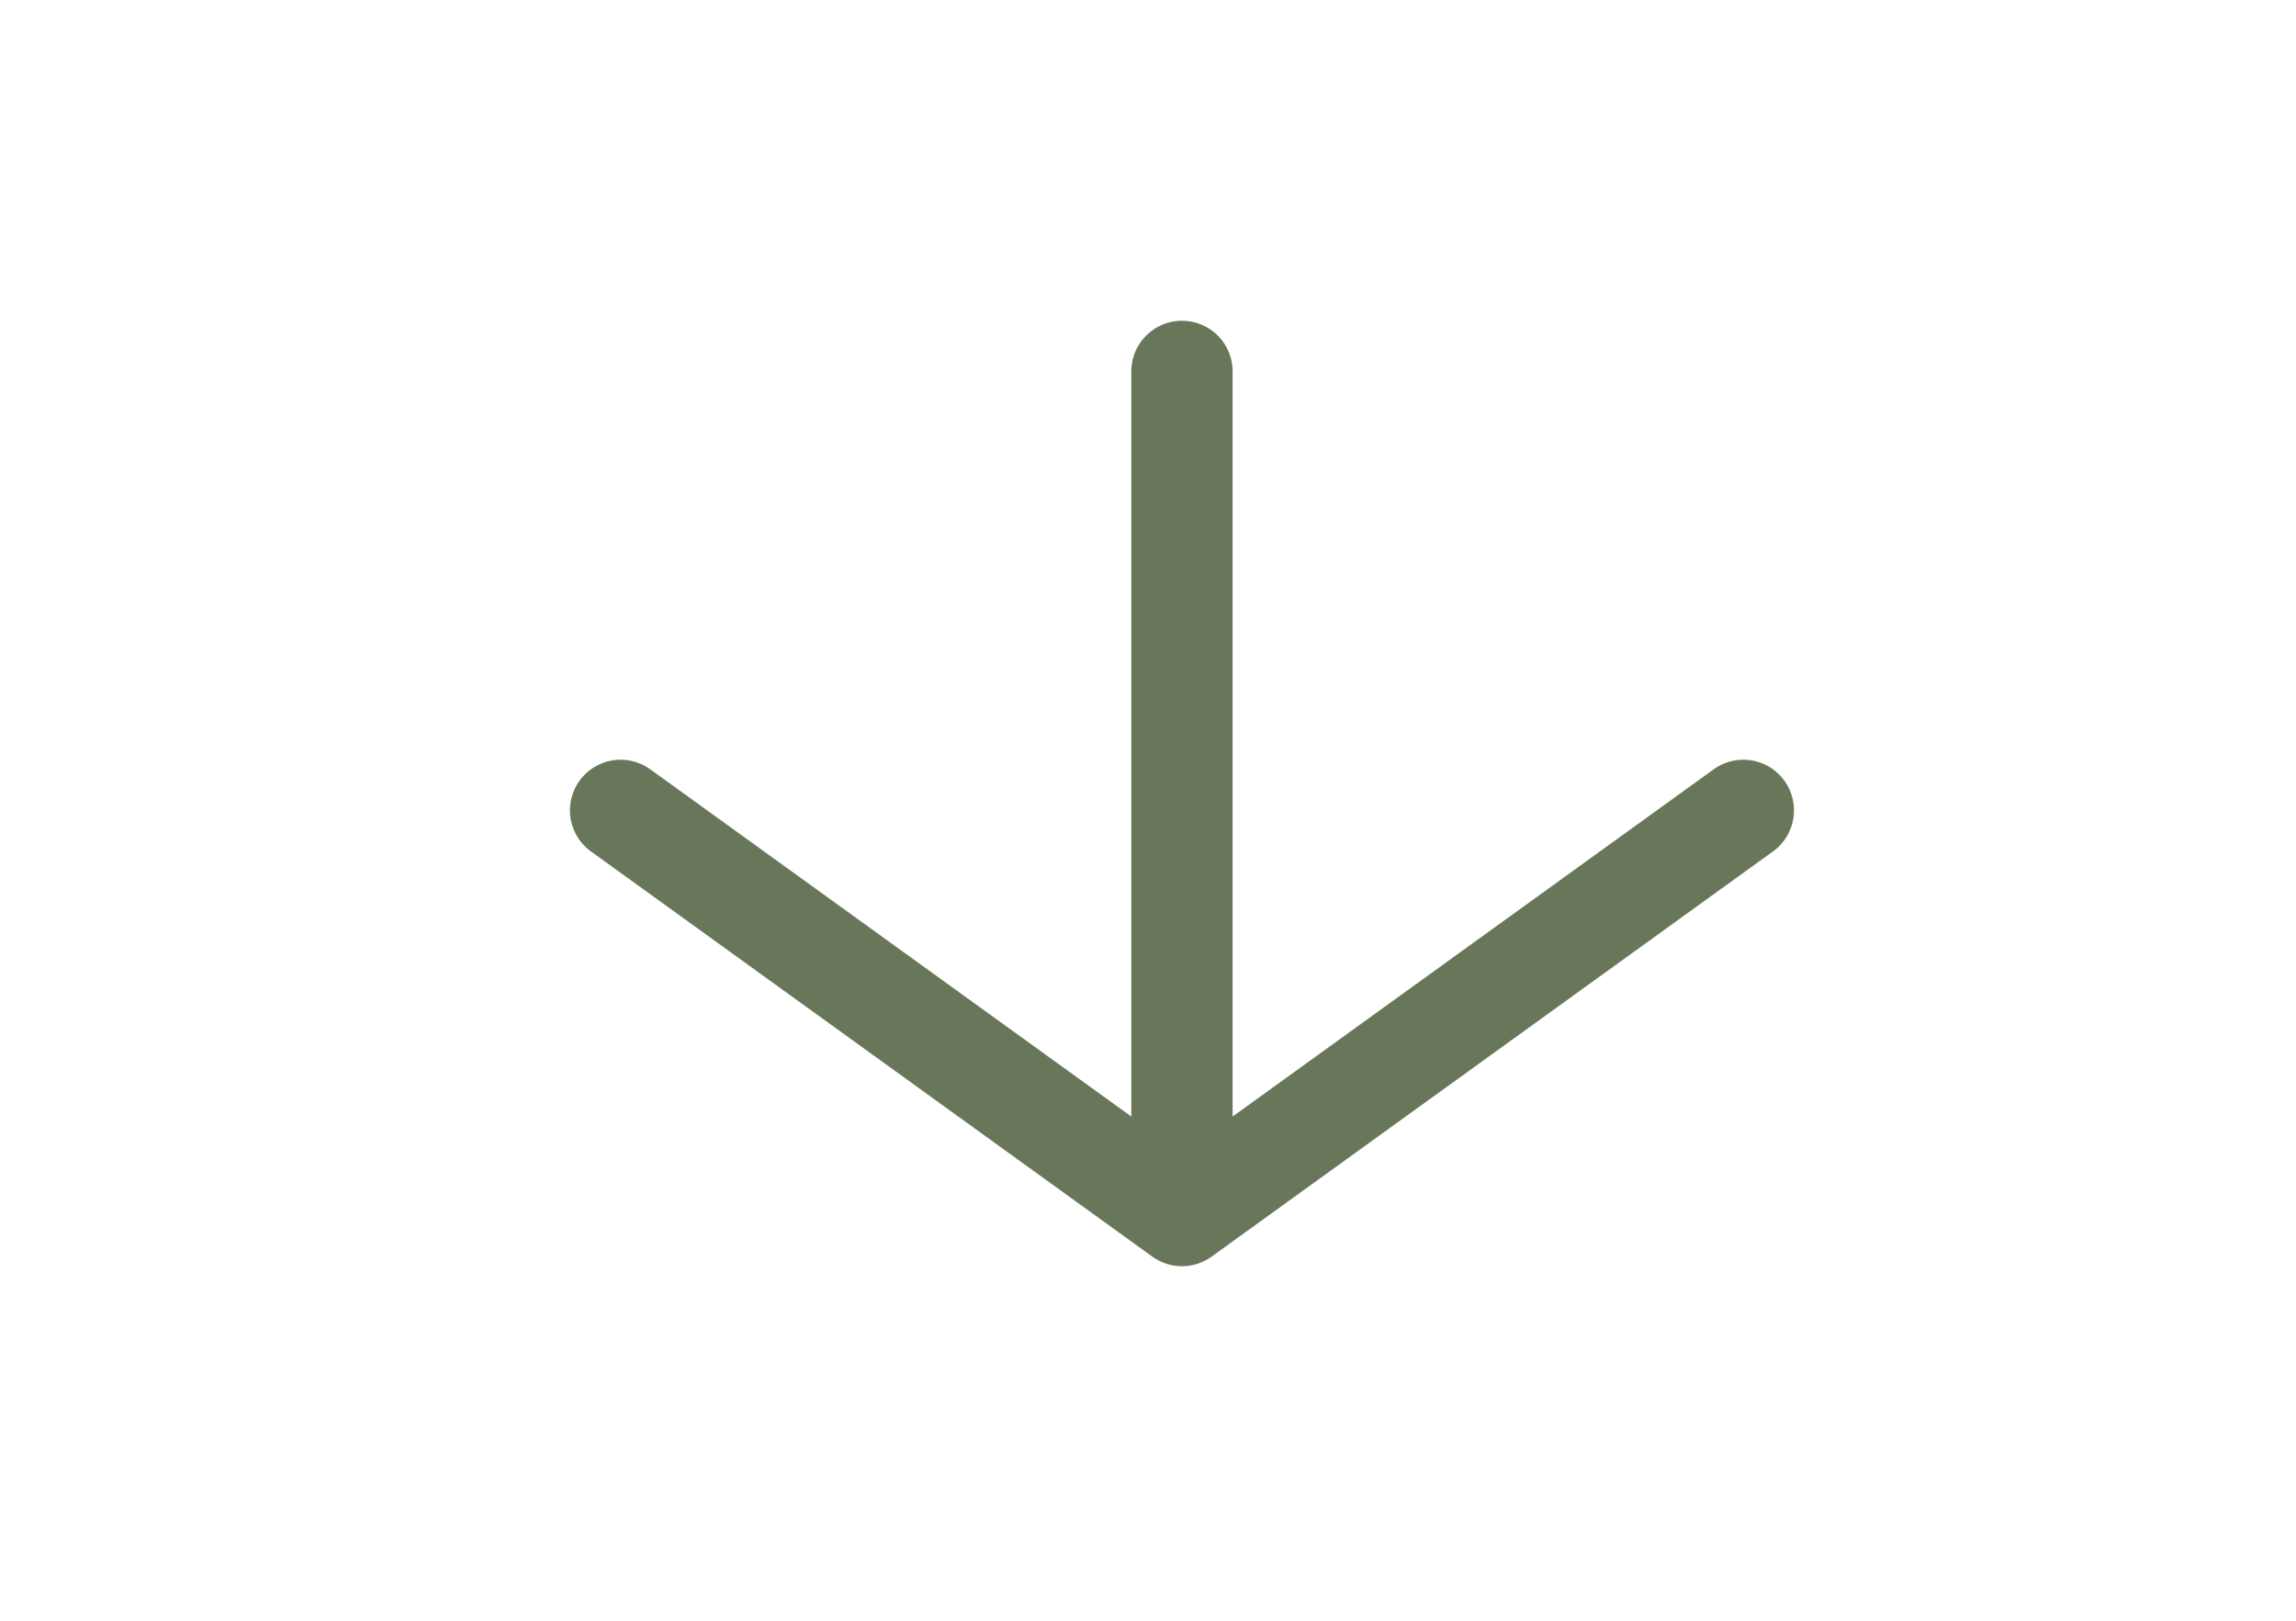 <svg width="34" height="24" viewBox="0 0 34 24" fill="none" xmlns="http://www.w3.org/2000/svg">
<path d="M17.503 5.5V18M17.503 18L9.19 12M17.503 18L25.816 12" stroke="#687759" stroke-width="1.5" stroke-linecap="round" stroke-linejoin="round"/>
</svg>
